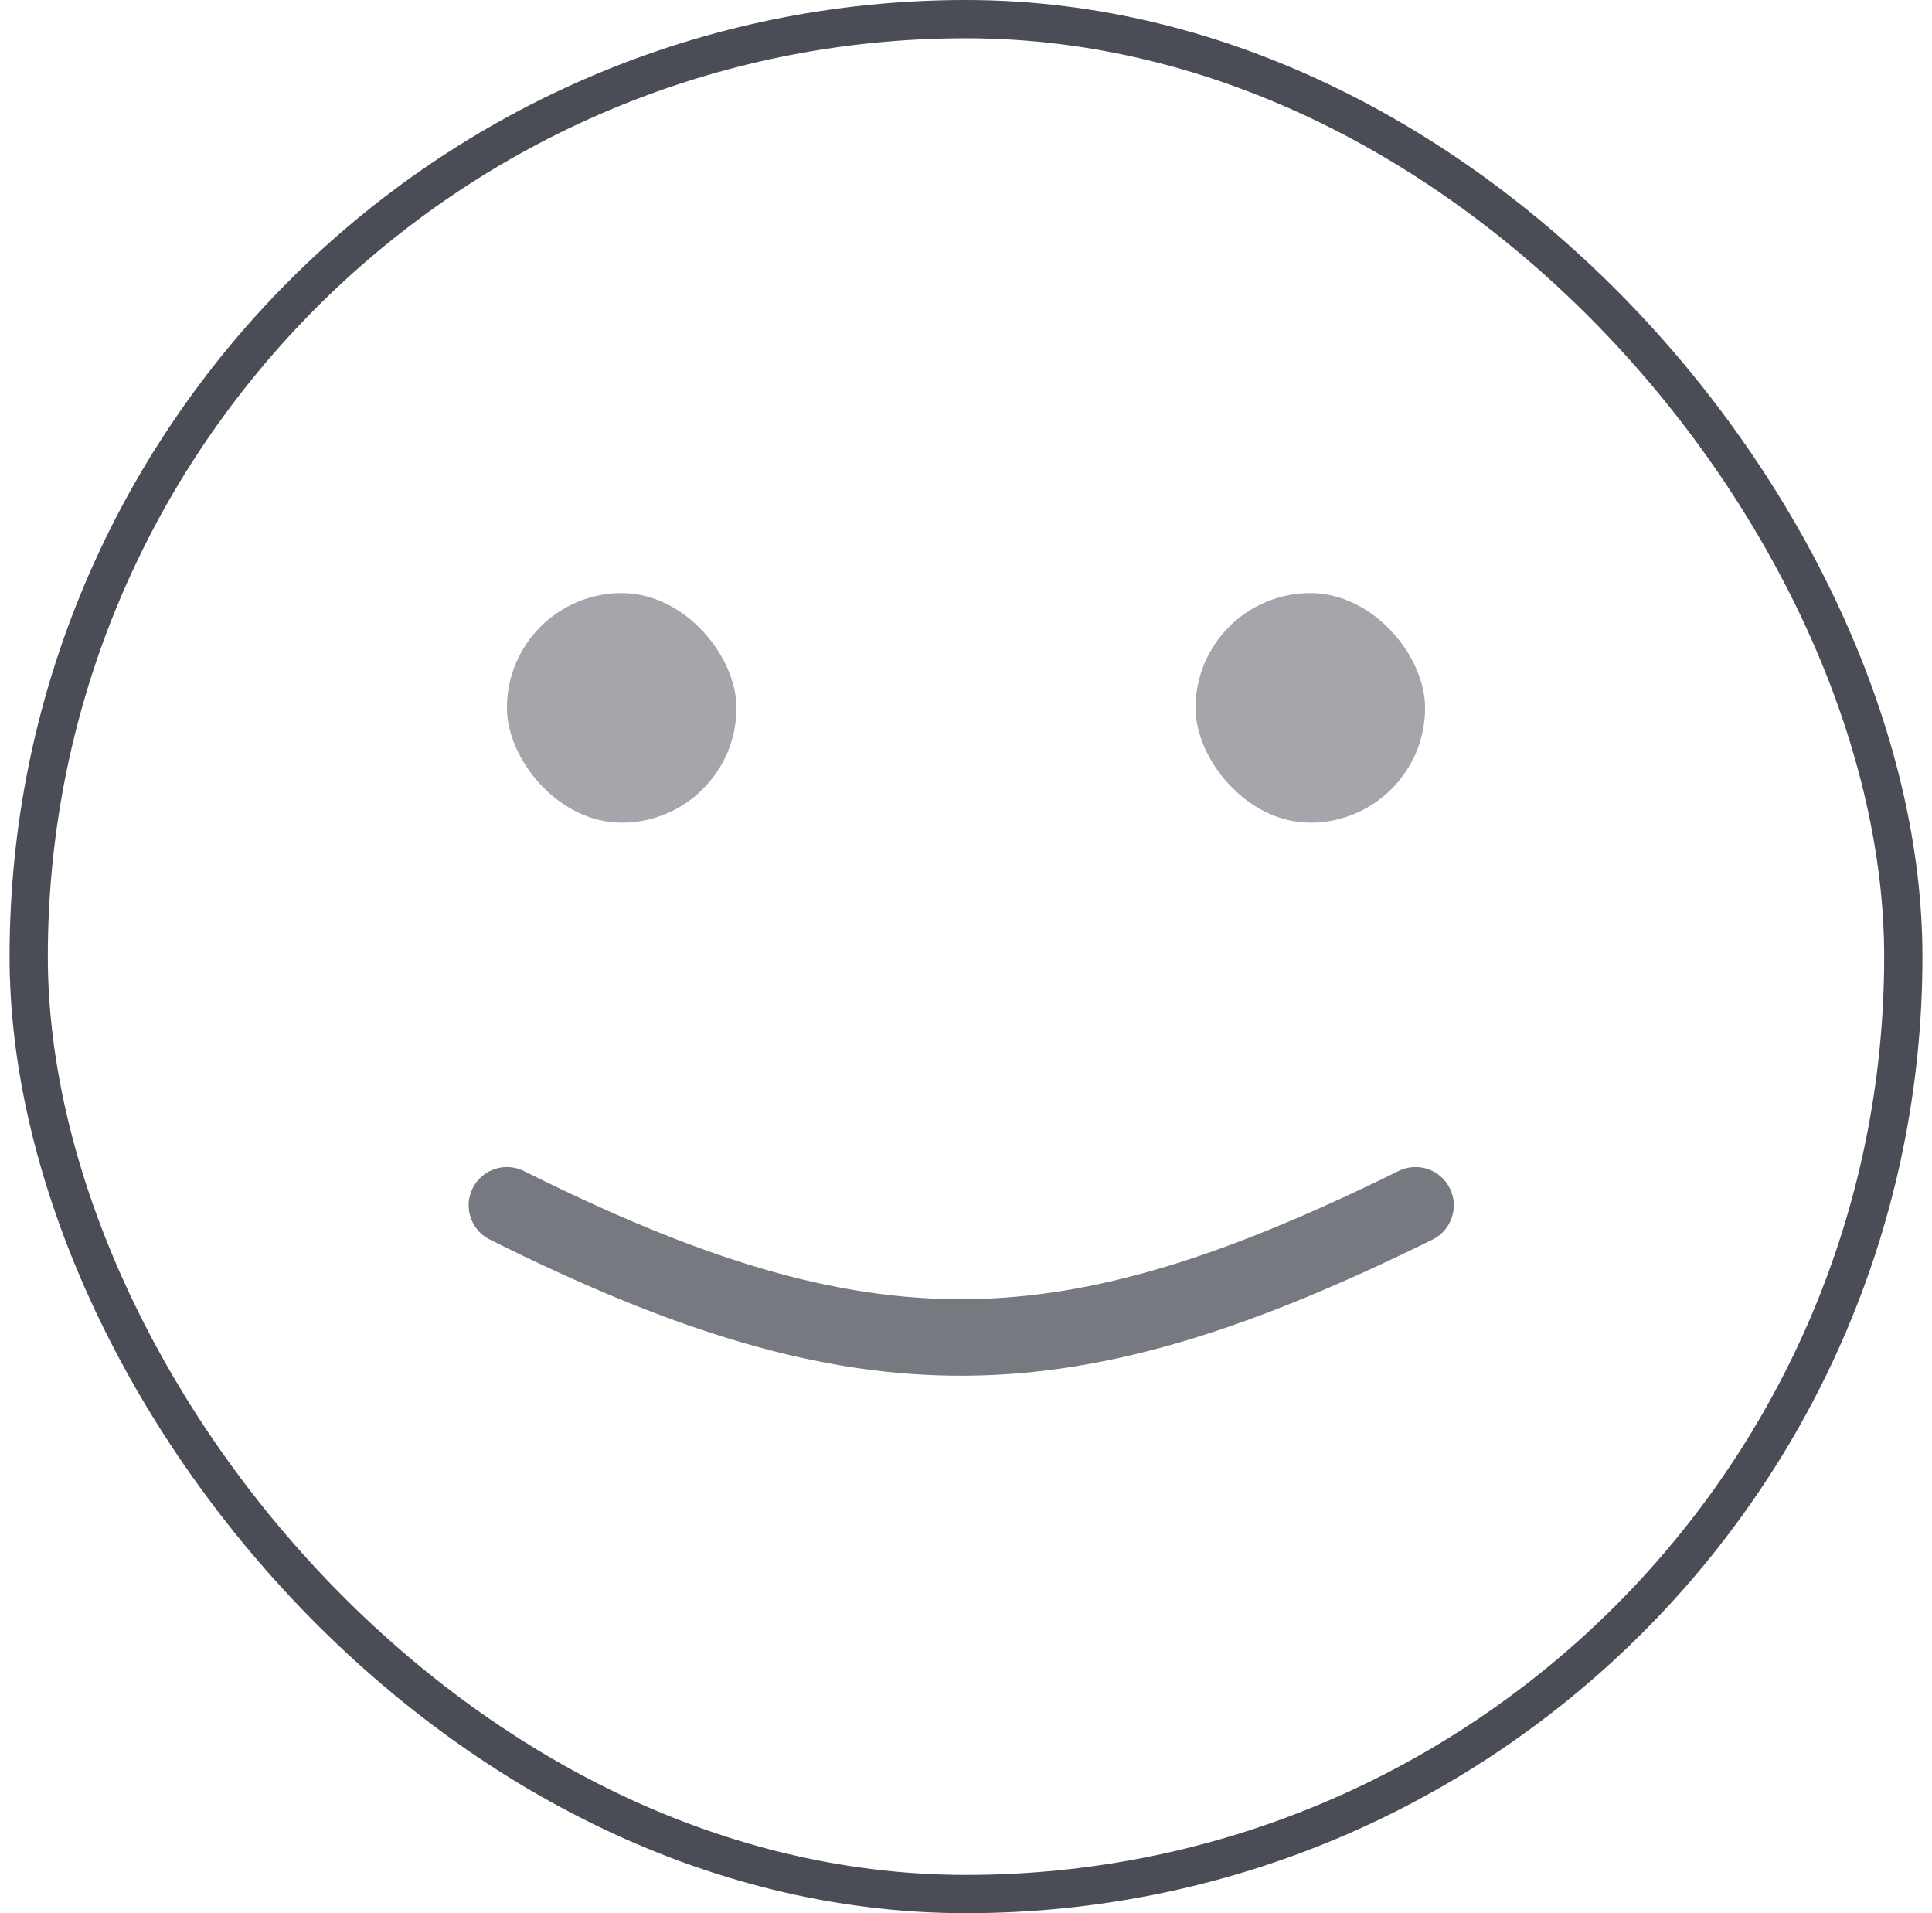 <svg width="101" height="100" viewBox="0 0 101 100" fill="none" xmlns="http://www.w3.org/2000/svg">
<rect x="1.5" y="1" width="98" height="98" rx="49" stroke="#4A4C56" stroke-width="2"/>
<rect x="26.5" y="31" width="12" height="12" rx="6" fill="#A5A5AB"/>
<rect x="62.5" y="31" width="12" height="12" rx="6" fill="#A5A5AB"/>
<path d="M26.5 63C45.366 72.425 55.75 71.993 74 63" stroke="#777980" stroke-width="4" stroke-linecap="round"/>
</svg>
